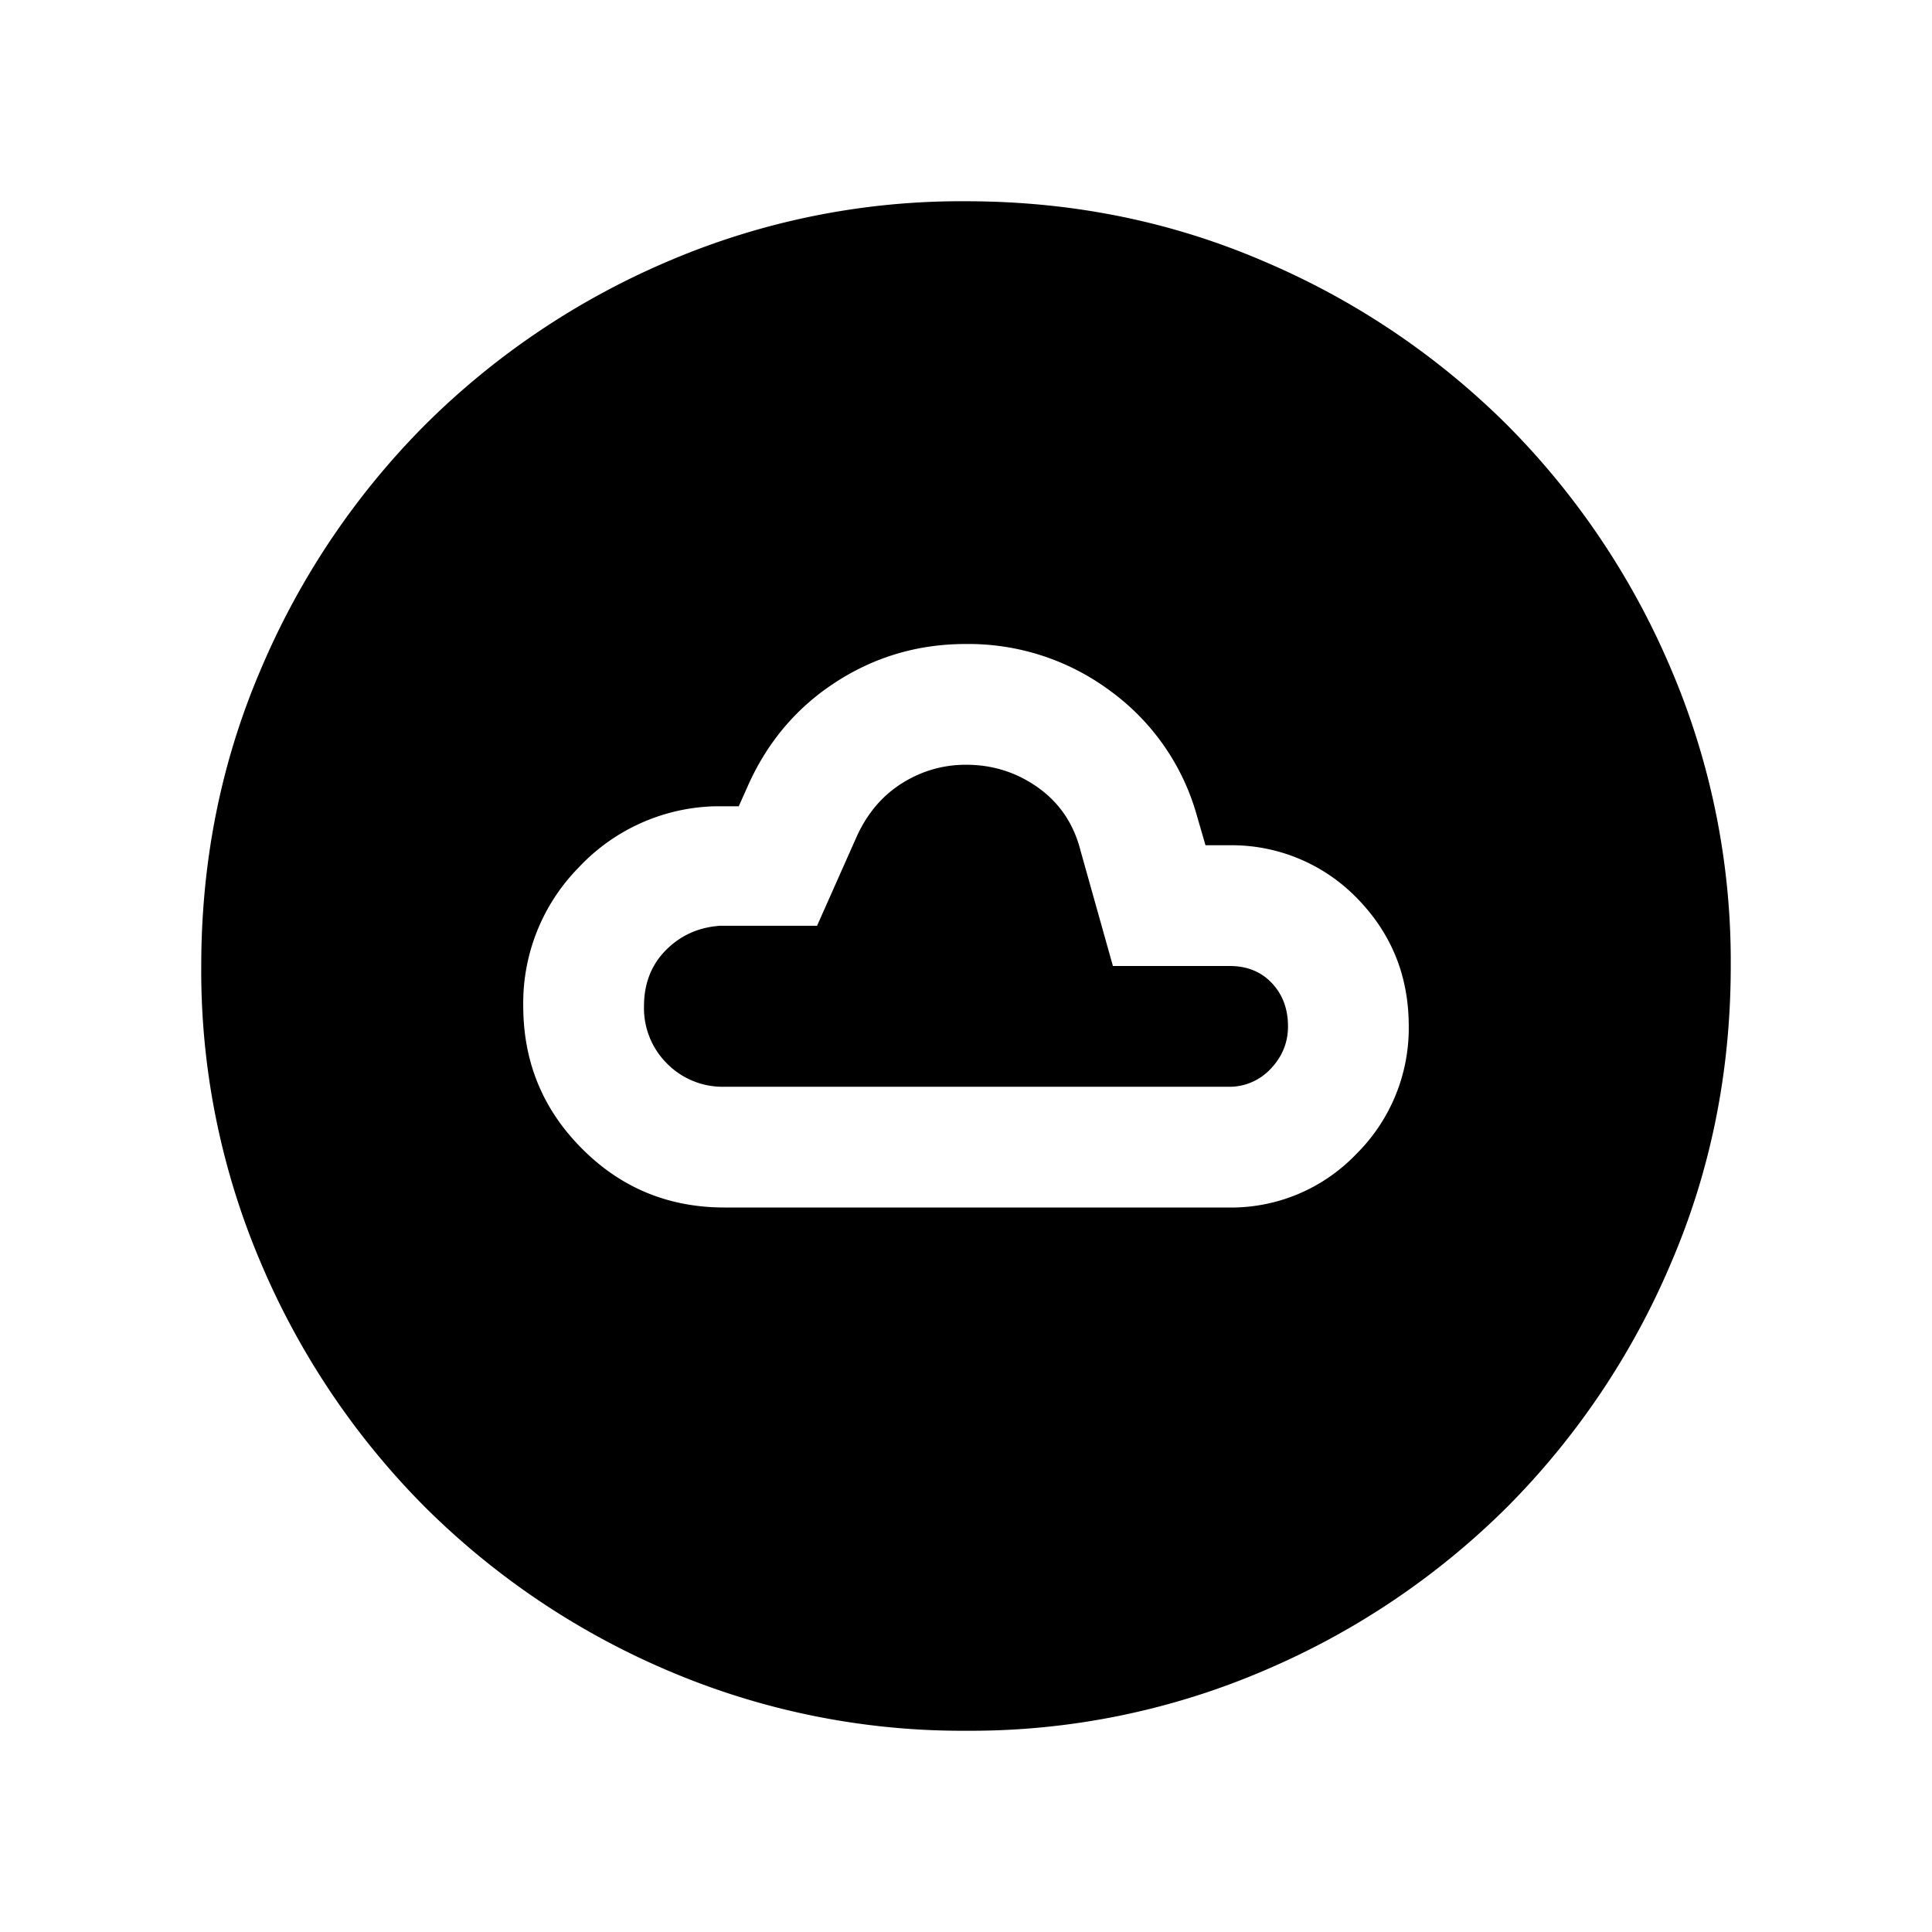 <svg xmlns="http://www.w3.org/2000/svg" width="24" height="24" viewBox="0 0 24 24" fill='currentColor'><path d="M9 15h6.25a2.15 2.15 0 0 0 1.599-.665 2.2 2.2 0 0 0 .651-1.587q0-.92-.623-1.57a2.17 2.17 0 0 0-1.546-.678h-.356l-.106-.365a2.87 2.87 0 0 0-1.071-1.548 2.95 2.95 0 0 0-1.8-.587q-.878 0-1.604.466-.725.465-1.092 1.27l-.125.28h-.298a2.4 2.4 0 0 0-1.69.76 2.4 2.4 0 0 0-.689 1.72q0 1.043.73 1.773Q7.957 15 9 15m0-1.5a.97.97 0 0 1-.713-.287A.97.97 0 0 1 8 12.5q0-.425.275-.7.274-.274.675-.3h1.2l.5-1.125q.199-.425.563-.65.362-.225.787-.225.5 0 .9.287.4.288.525.788l.4 1.425h1.45q.325 0 .525.213.2.212.2.537 0 .3-.213.525a.7.7 0 0 1-.537.225zm3.002 8a9.3 9.3 0 0 1-3.706-.748 9.6 9.6 0 0 1-3.016-2.03 9.6 9.6 0 0 1-2.032-3.016 9.25 9.25 0 0 1-.748-3.704q0-1.972.748-3.706a9.6 9.6 0 0 1 2.03-3.016 9.6 9.6 0 0 1 3.016-2.032 9.25 9.25 0 0 1 3.704-.748q1.972 0 3.706.748a9.6 9.6 0 0 1 3.017 2.03 9.6 9.6 0 0 1 2.03 3.016 9.25 9.25 0 0 1 .749 3.704q0 1.972-.748 3.706a9.6 9.6 0 0 1-2.03 3.017 9.6 9.6 0 0 1-3.016 2.03 9.25 9.25 0 0 1-3.704.749"/></svg>
